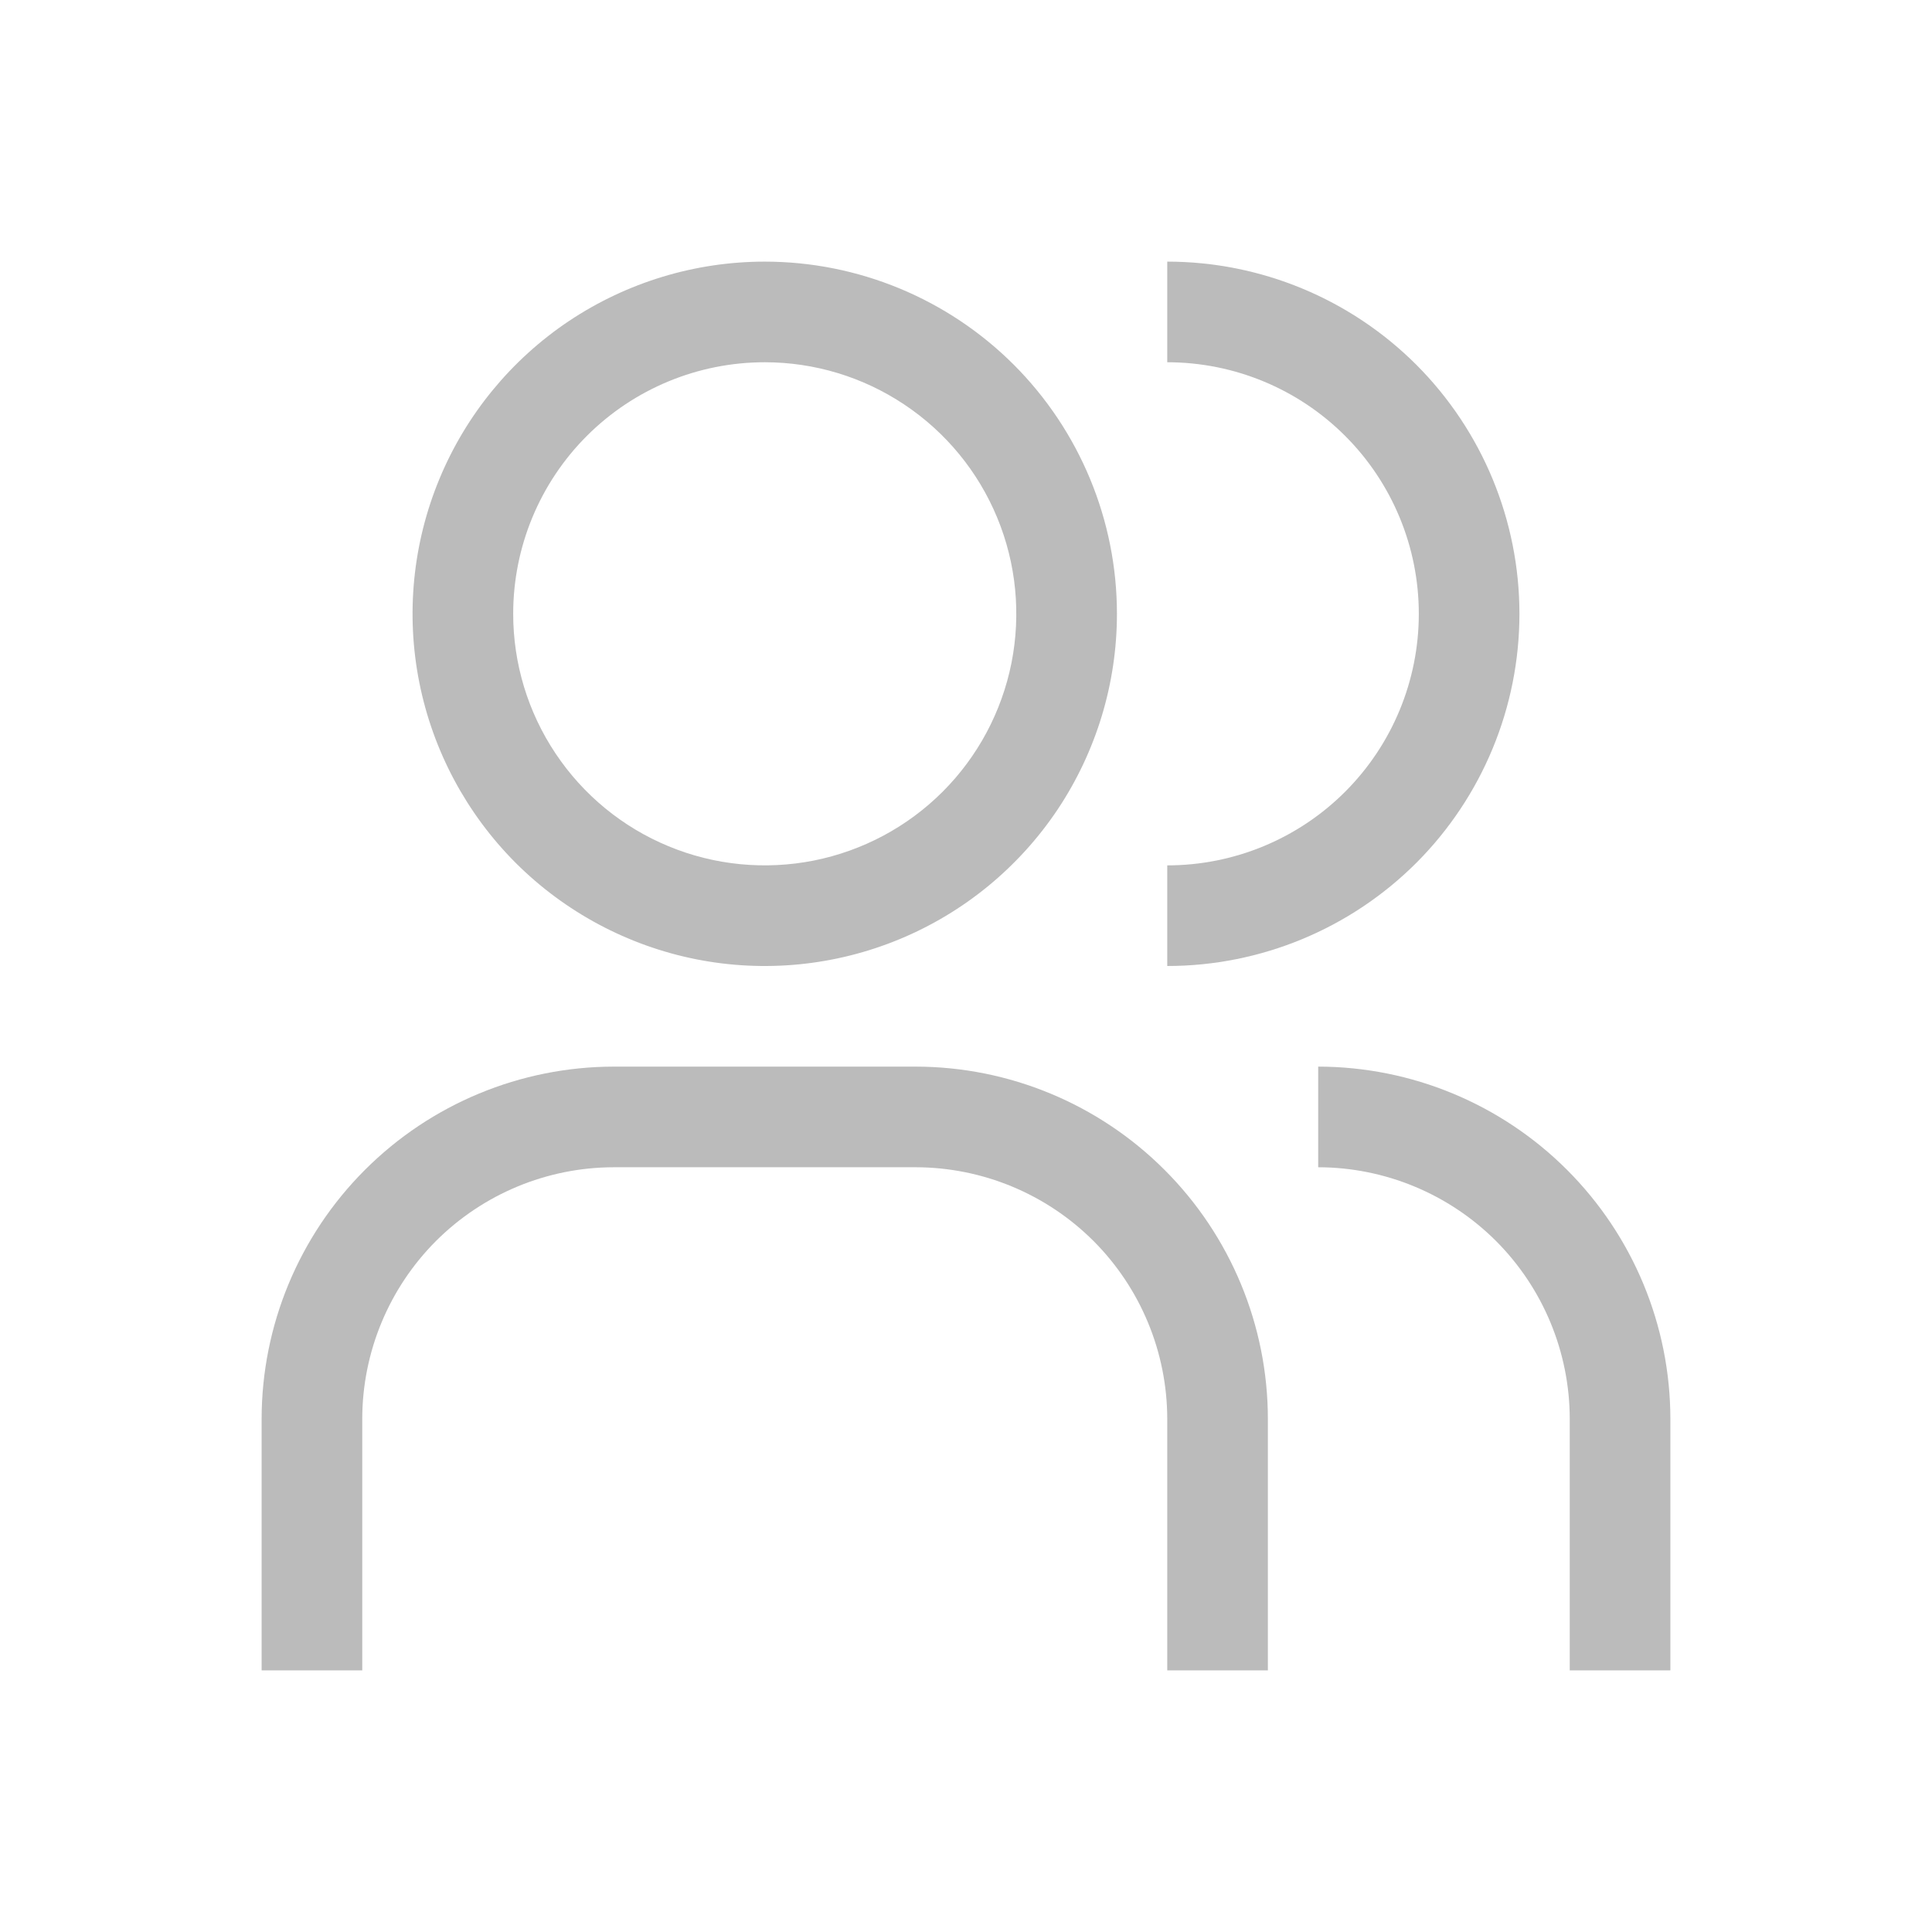 <svg width="24" height="24" viewBox="0 0 24 24" fill="none" xmlns="http://www.w3.org/2000/svg">
<path d="M20.75 20.75H19.5V17.625C19.499 16.797 19.169 16.002 18.584 15.416C17.998 14.831 17.203 14.501 16.375 14.5V13.25C17.535 13.251 18.647 13.713 19.467 14.533C20.287 15.353 20.749 16.465 20.75 17.625V20.75Z" fill="#BBBBBB"/>
<path d="M15.75 20.75H14.5V17.625C14.499 16.797 14.169 16.002 13.584 15.416C12.998 14.831 12.204 14.501 11.375 14.5H7.625C6.796 14.501 6.002 14.831 5.416 15.416C4.831 16.002 4.501 16.797 4.5 17.625V20.75H3.25V17.625C3.251 16.465 3.713 15.353 4.533 14.533C5.353 13.713 6.465 13.251 7.625 13.25H11.375C12.535 13.251 13.647 13.713 14.467 14.533C15.287 15.353 15.749 16.465 15.75 17.625V20.75Z" fill="#BBBBBB"/>
<path d="M14.5 3.25V4.5C15.329 4.5 16.124 4.829 16.71 5.415C17.296 6.001 17.625 6.796 17.625 7.625C17.625 8.454 17.296 9.249 16.71 9.835C16.124 10.421 15.329 10.75 14.5 10.75V12C15.66 12 16.773 11.539 17.594 10.719C18.414 9.898 18.875 8.785 18.875 7.625C18.875 6.465 18.414 5.352 17.594 4.531C16.773 3.711 15.66 3.25 14.5 3.25V3.25Z" fill="#BBBBBB"/>
<path d="M9.5 4.5C10.118 4.5 10.722 4.683 11.236 5.027C11.75 5.37 12.151 5.858 12.387 6.429C12.624 7 12.685 7.628 12.565 8.235C12.444 8.841 12.147 9.398 11.71 9.835C11.273 10.272 10.716 10.569 10.11 10.69C9.503 10.81 8.875 10.749 8.304 10.512C7.733 10.276 7.245 9.875 6.902 9.361C6.558 8.847 6.375 8.243 6.375 7.625C6.375 6.796 6.704 6.001 7.29 5.415C7.876 4.829 8.671 4.5 9.5 4.5V4.5ZM9.5 3.25C8.635 3.25 7.789 3.507 7.069 3.987C6.35 4.468 5.789 5.151 5.458 5.951C5.127 6.75 5.04 7.63 5.209 8.479C5.378 9.327 5.795 10.107 6.406 10.719C7.018 11.33 7.798 11.747 8.646 11.916C9.495 12.085 10.375 11.998 11.174 11.667C11.974 11.336 12.657 10.775 13.138 10.056C13.618 9.336 13.875 8.49 13.875 7.625C13.875 6.465 13.414 5.352 12.594 4.531C11.773 3.711 10.66 3.25 9.5 3.25V3.25Z" fill="#BBBBBB"/>
</svg>
